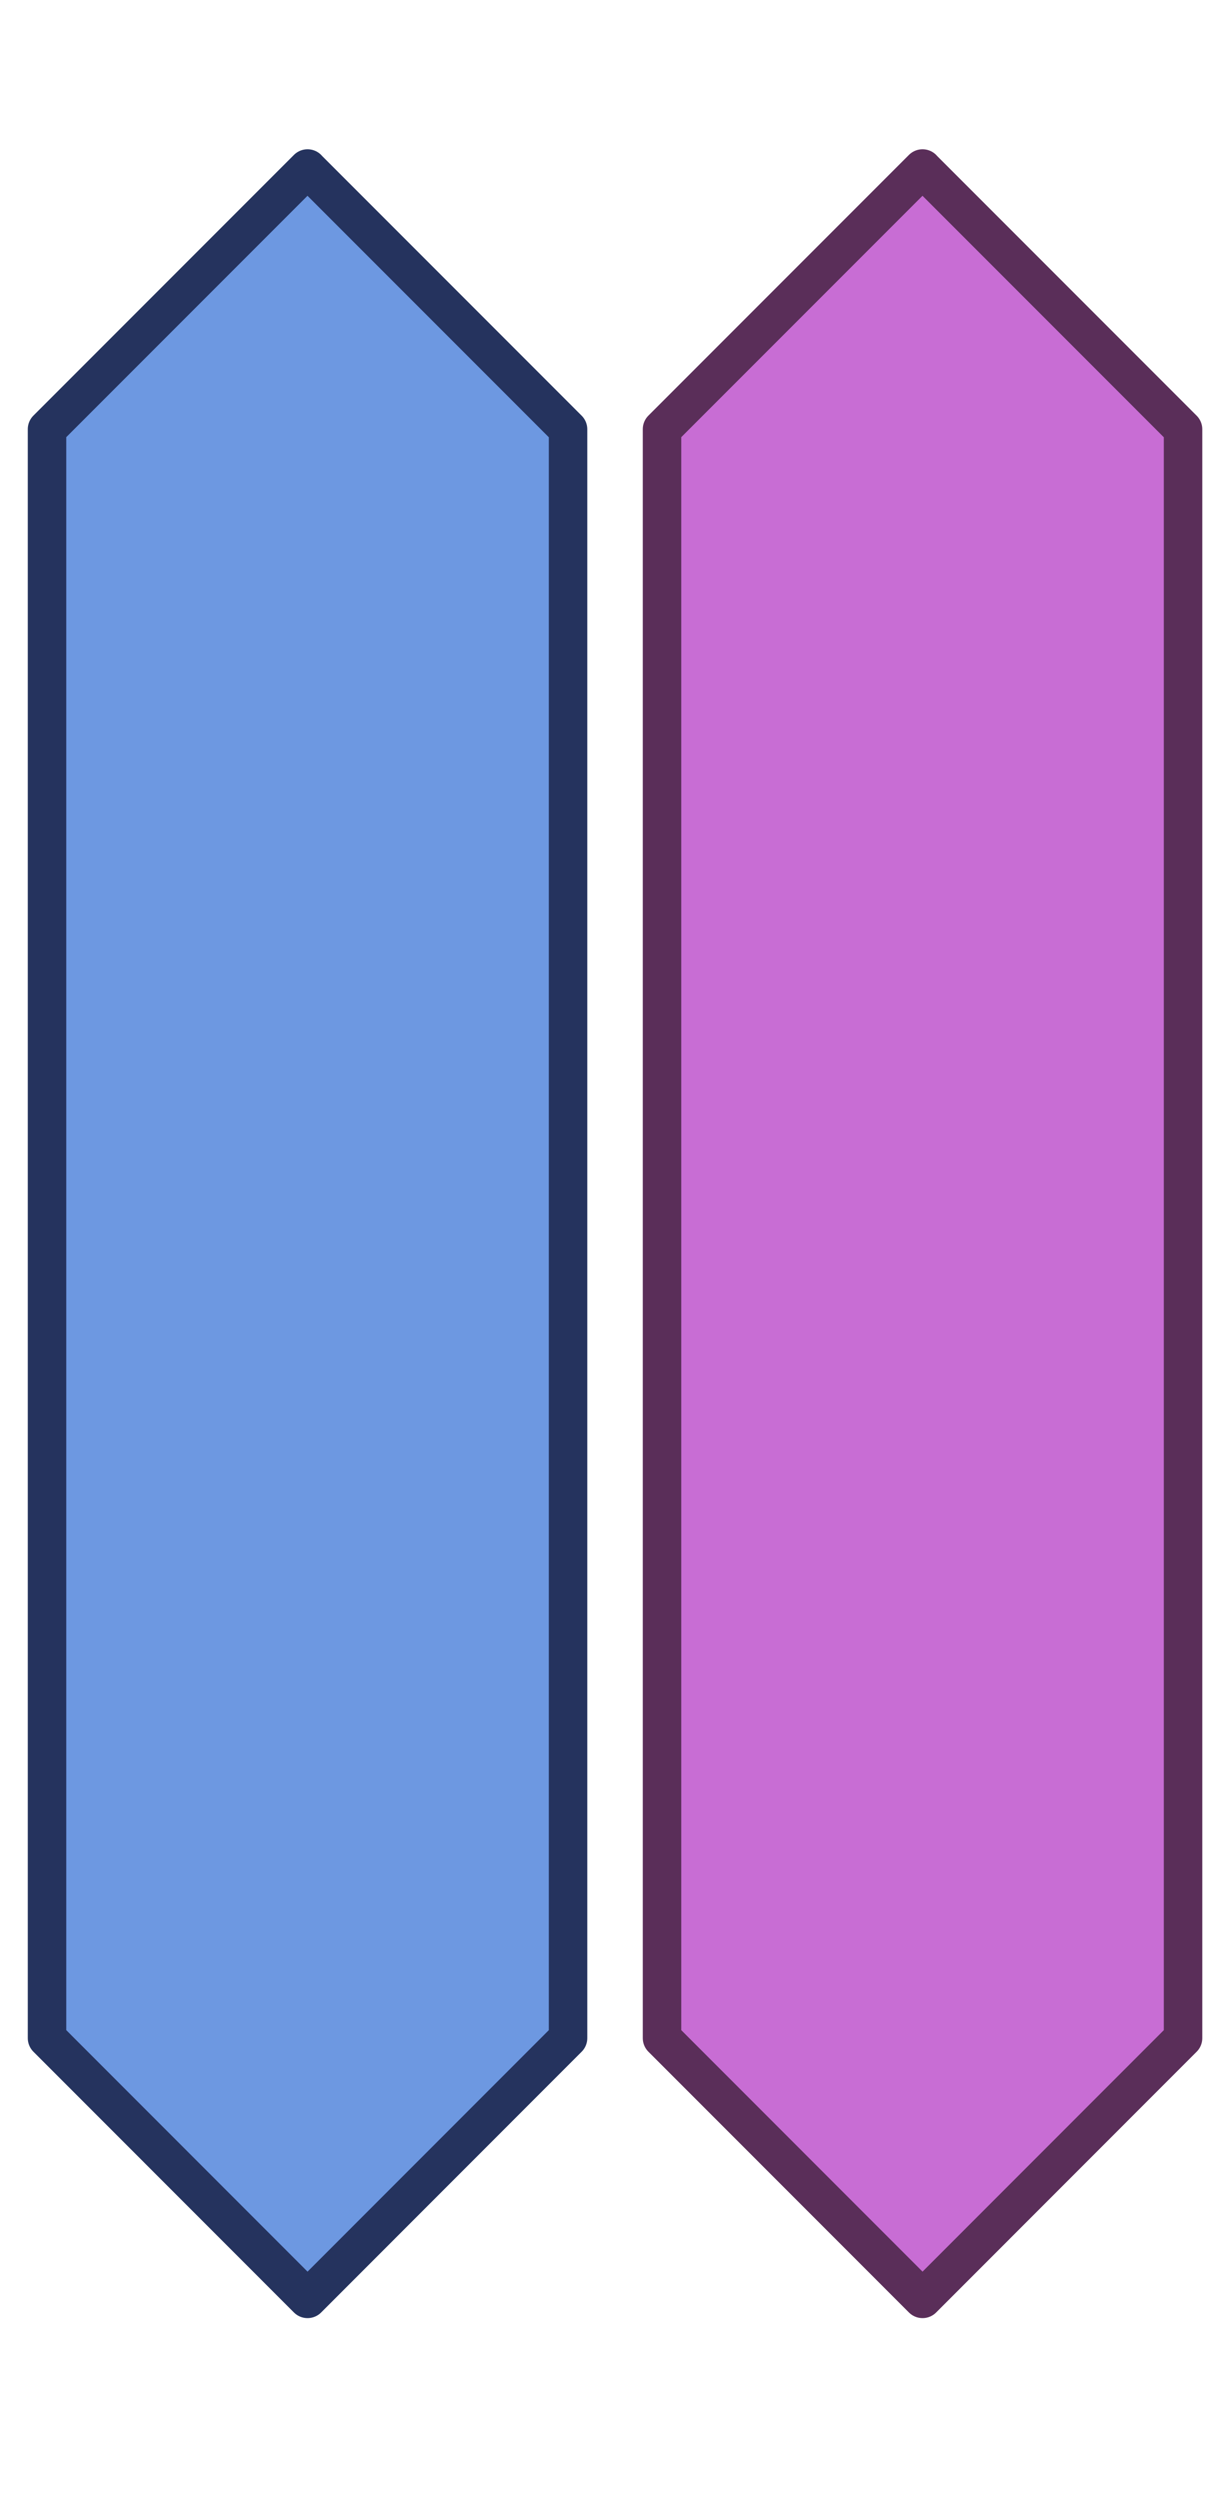 <?xml version="1.0" encoding="UTF-8" standalone="no"?>
<!DOCTYPE svg PUBLIC "-//W3C//DTD SVG 1.1//EN" "http://www.w3.org/Graphics/SVG/1.1/DTD/svg11.dtd">
<svg width="100%" height="100%" viewBox="0 0 32 65" version="1.1" xmlns="http://www.w3.org/2000/svg" xmlns:xlink="http://www.w3.org/1999/xlink" xml:space="preserve" style="fill-rule:evenodd;clip-rule:evenodd;stroke-linejoin:round;stroke-miterlimit:1.414;">
    <g id="rect4138.-5.-7.-5" transform="matrix(0.618,0,0,0.618,-1.887,-599.056)">
        <path d="M16,976.436L5.033,987.403C5.033,988.139 5.033,988.78 5.033,989.518C5.033,1000.57 5.033,1043.53 5.033,1052.98C5.033,1053.72 5.033,1054.36 5.033,1055.09L16,1066.06L26.967,1055.09L26.967,1052.98L26.967,989.518L26.967,987.407L26.963,987.407L26.967,987.407L16,976.44L16,976.436Z" style="fill:rgb(64,121,215);fill-opacity:0.765;stroke:rgb(37,51,94);stroke-width:1.62px;"/>
    </g>
    <g id="rect4138.-5.-7.-51" transform="matrix(0.618,0,0,0.618,14.113,-599.056)">
        <path d="M16,976.436L5.033,987.403C5.033,988.139 5.033,988.78 5.033,989.518C5.033,1000.57 5.033,1043.53 5.033,1052.98C5.033,1053.72 5.033,1054.36 5.033,1055.09L16,1066.06L26.967,1055.09L26.967,1052.98L26.967,989.518L26.967,987.407L26.963,987.407L26.967,987.407L16,976.44L16,976.436Z" style="fill:rgb(183,65,198);fill-opacity:0.765;stroke:rgb(90,46,89);stroke-width:1.62px;"/>
    </g>
</svg>
